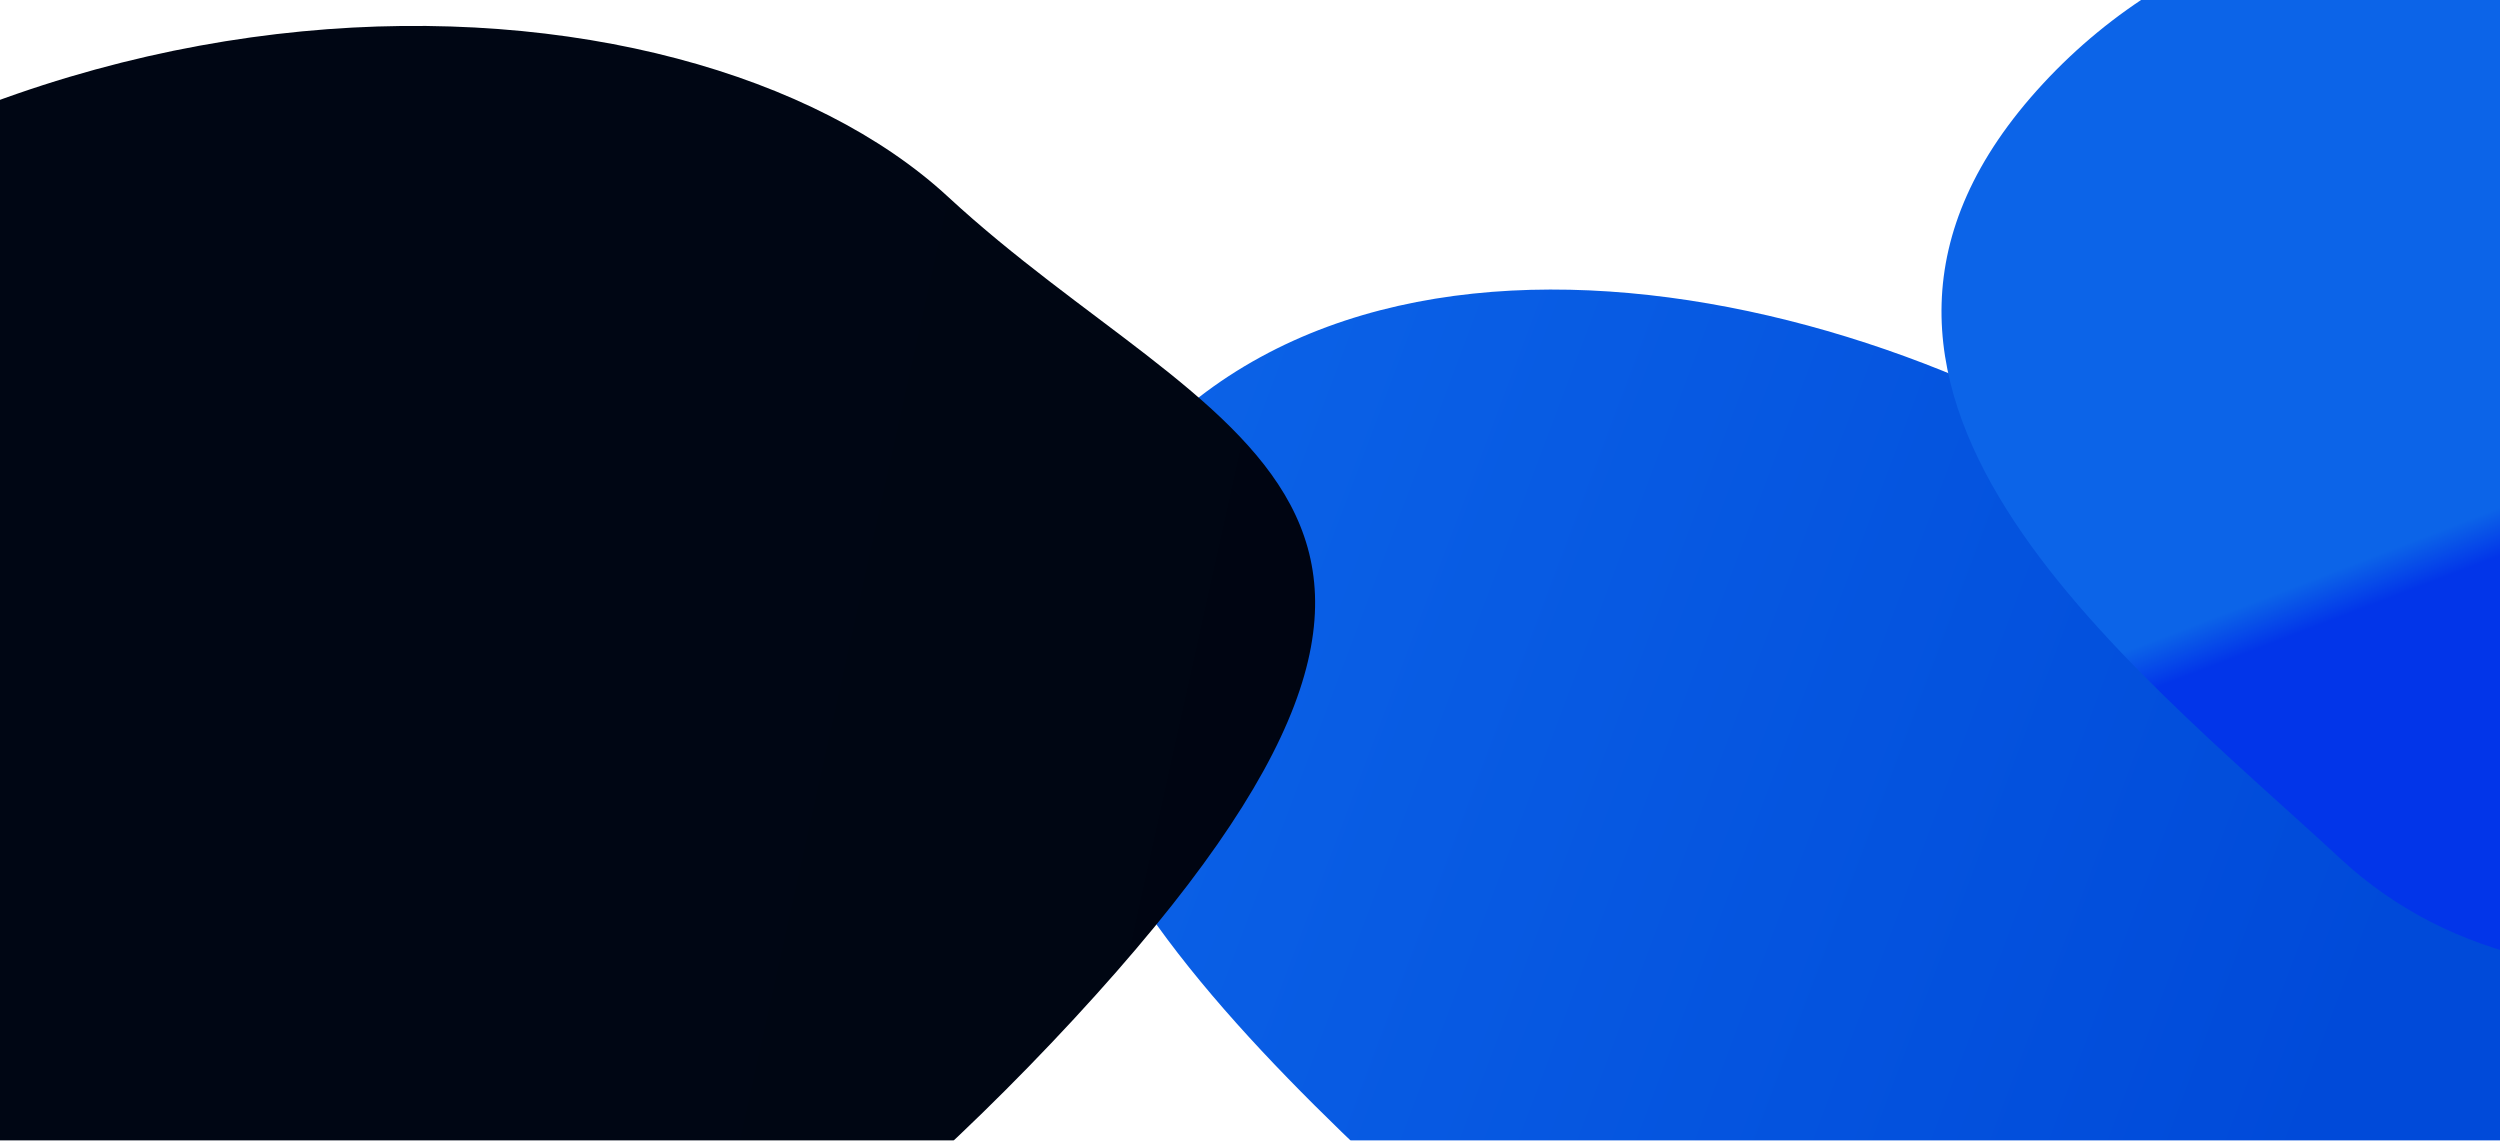 <svg width="1920" height="876" viewBox="0 0 1920 876" fill="none" xmlns="http://www.w3.org/2000/svg">
<g filter="url(#filter0_f_1658_64751)">
<path d="M1738.59 435.573C1941.46 623.162 2162.52 712.864 1949.15 943.614C1735.78 1174.36 1398.35 1209.35 1195.49 1021.76C992.617 834.173 664.556 575.144 877.927 344.394C1091.3 113.645 1535.72 247.983 1738.59 435.573Z" fill="url(#paint0_linear_1658_64751)"/>
</g>
<g filter="url(#filter1_f_1658_64751)">
<path d="M2341.24 73.875C2508.92 228.929 2701.56 292.347 2488.19 523.097C2274.82 753.847 1965.92 815.211 1798.23 660.157C1630.55 505.103 1355.56 295.145 1568.93 64.395C1782.3 -166.355 2173.56 -81.178 2341.24 73.875Z" fill="url(#paint1_linear_1658_64751)"/>
</g>
<g filter="url(#filter2_f_1658_64751)">
<path d="M728.125 151.169C931.037 338.799 1193.87 383.401 824.777 782.557C455.684 1181.71 -8.018 1353.19 -210.93 1165.56C-413.843 977.93 -758.094 736.278 -389.001 337.122C-19.908 -62.033 525.212 -36.461 728.125 151.169Z" fill="url(#paint2_linear_1658_64751)"/>
</g>
<defs>
<filter id="filter0_f_1658_64751" x="455.729" y="-130.411" width="1933.28" height="1625.62" filterUnits="userSpaceOnUse" color-interpolation-filters="sRGB">
<feFlood flood-opacity="0" result="BackgroundImageFix"/>
<feBlend mode="normal" in="SourceGraphic" in2="BackgroundImageFix" result="shape"/>
<feGaussianBlur stdDeviation="176.393" result="effect1_foregroundBlur_1658_64751"/>
</filter>
<filter id="filter1_f_1658_64751" x="1138.28" y="-430.452" width="1796.94" height="1529.01" filterUnits="userSpaceOnUse" color-interpolation-filters="sRGB">
<feFlood flood-opacity="0" result="BackgroundImageFix"/>
<feBlend mode="normal" in="SourceGraphic" in2="BackgroundImageFix" result="shape"/>
<feGaussianBlur stdDeviation="176.393" result="effect1_foregroundBlur_1658_64751"/>
</filter>
<filter id="filter2_f_1658_64751" x="-904.984" y="-332.883" width="2267.78" height="1927.28" filterUnits="userSpaceOnUse" color-interpolation-filters="sRGB">
<feFlood flood-opacity="0" result="BackgroundImageFix"/>
<feBlend mode="normal" in="SourceGraphic" in2="BackgroundImageFix" result="shape"/>
<feGaussianBlur stdDeviation="176.393" result="effect1_foregroundBlur_1658_64751"/>
</filter>
<linearGradient id="paint0_linear_1658_64751" x1="2236.05" y1="-343.055" x2="1205.12" y2="-731.238" gradientUnits="userSpaceOnUse">
<stop stop-color="#004AD9"/>
<stop offset="1" stop-color="#0C64E8"/>
</linearGradient>
<linearGradient id="paint1_linear_1658_64751" x1="1596.68" y1="684.944" x2="1539.41" y2="535.758" gradientUnits="userSpaceOnUse">
<stop offset="0.781" stop-color="#0235E9"/>
<stop offset="1" stop-color="#0C64E8"/>
</linearGradient>
<linearGradient id="paint2_linear_1658_64751" x1="1676.16" y1="-1114.79" x2="769.789" y2="-1315.48" gradientUnits="userSpaceOnUse">
<stop stop-color="#000511"/>
<stop offset="0.842" stop-color="#000614"/>
</linearGradient>
</defs>
</svg>
